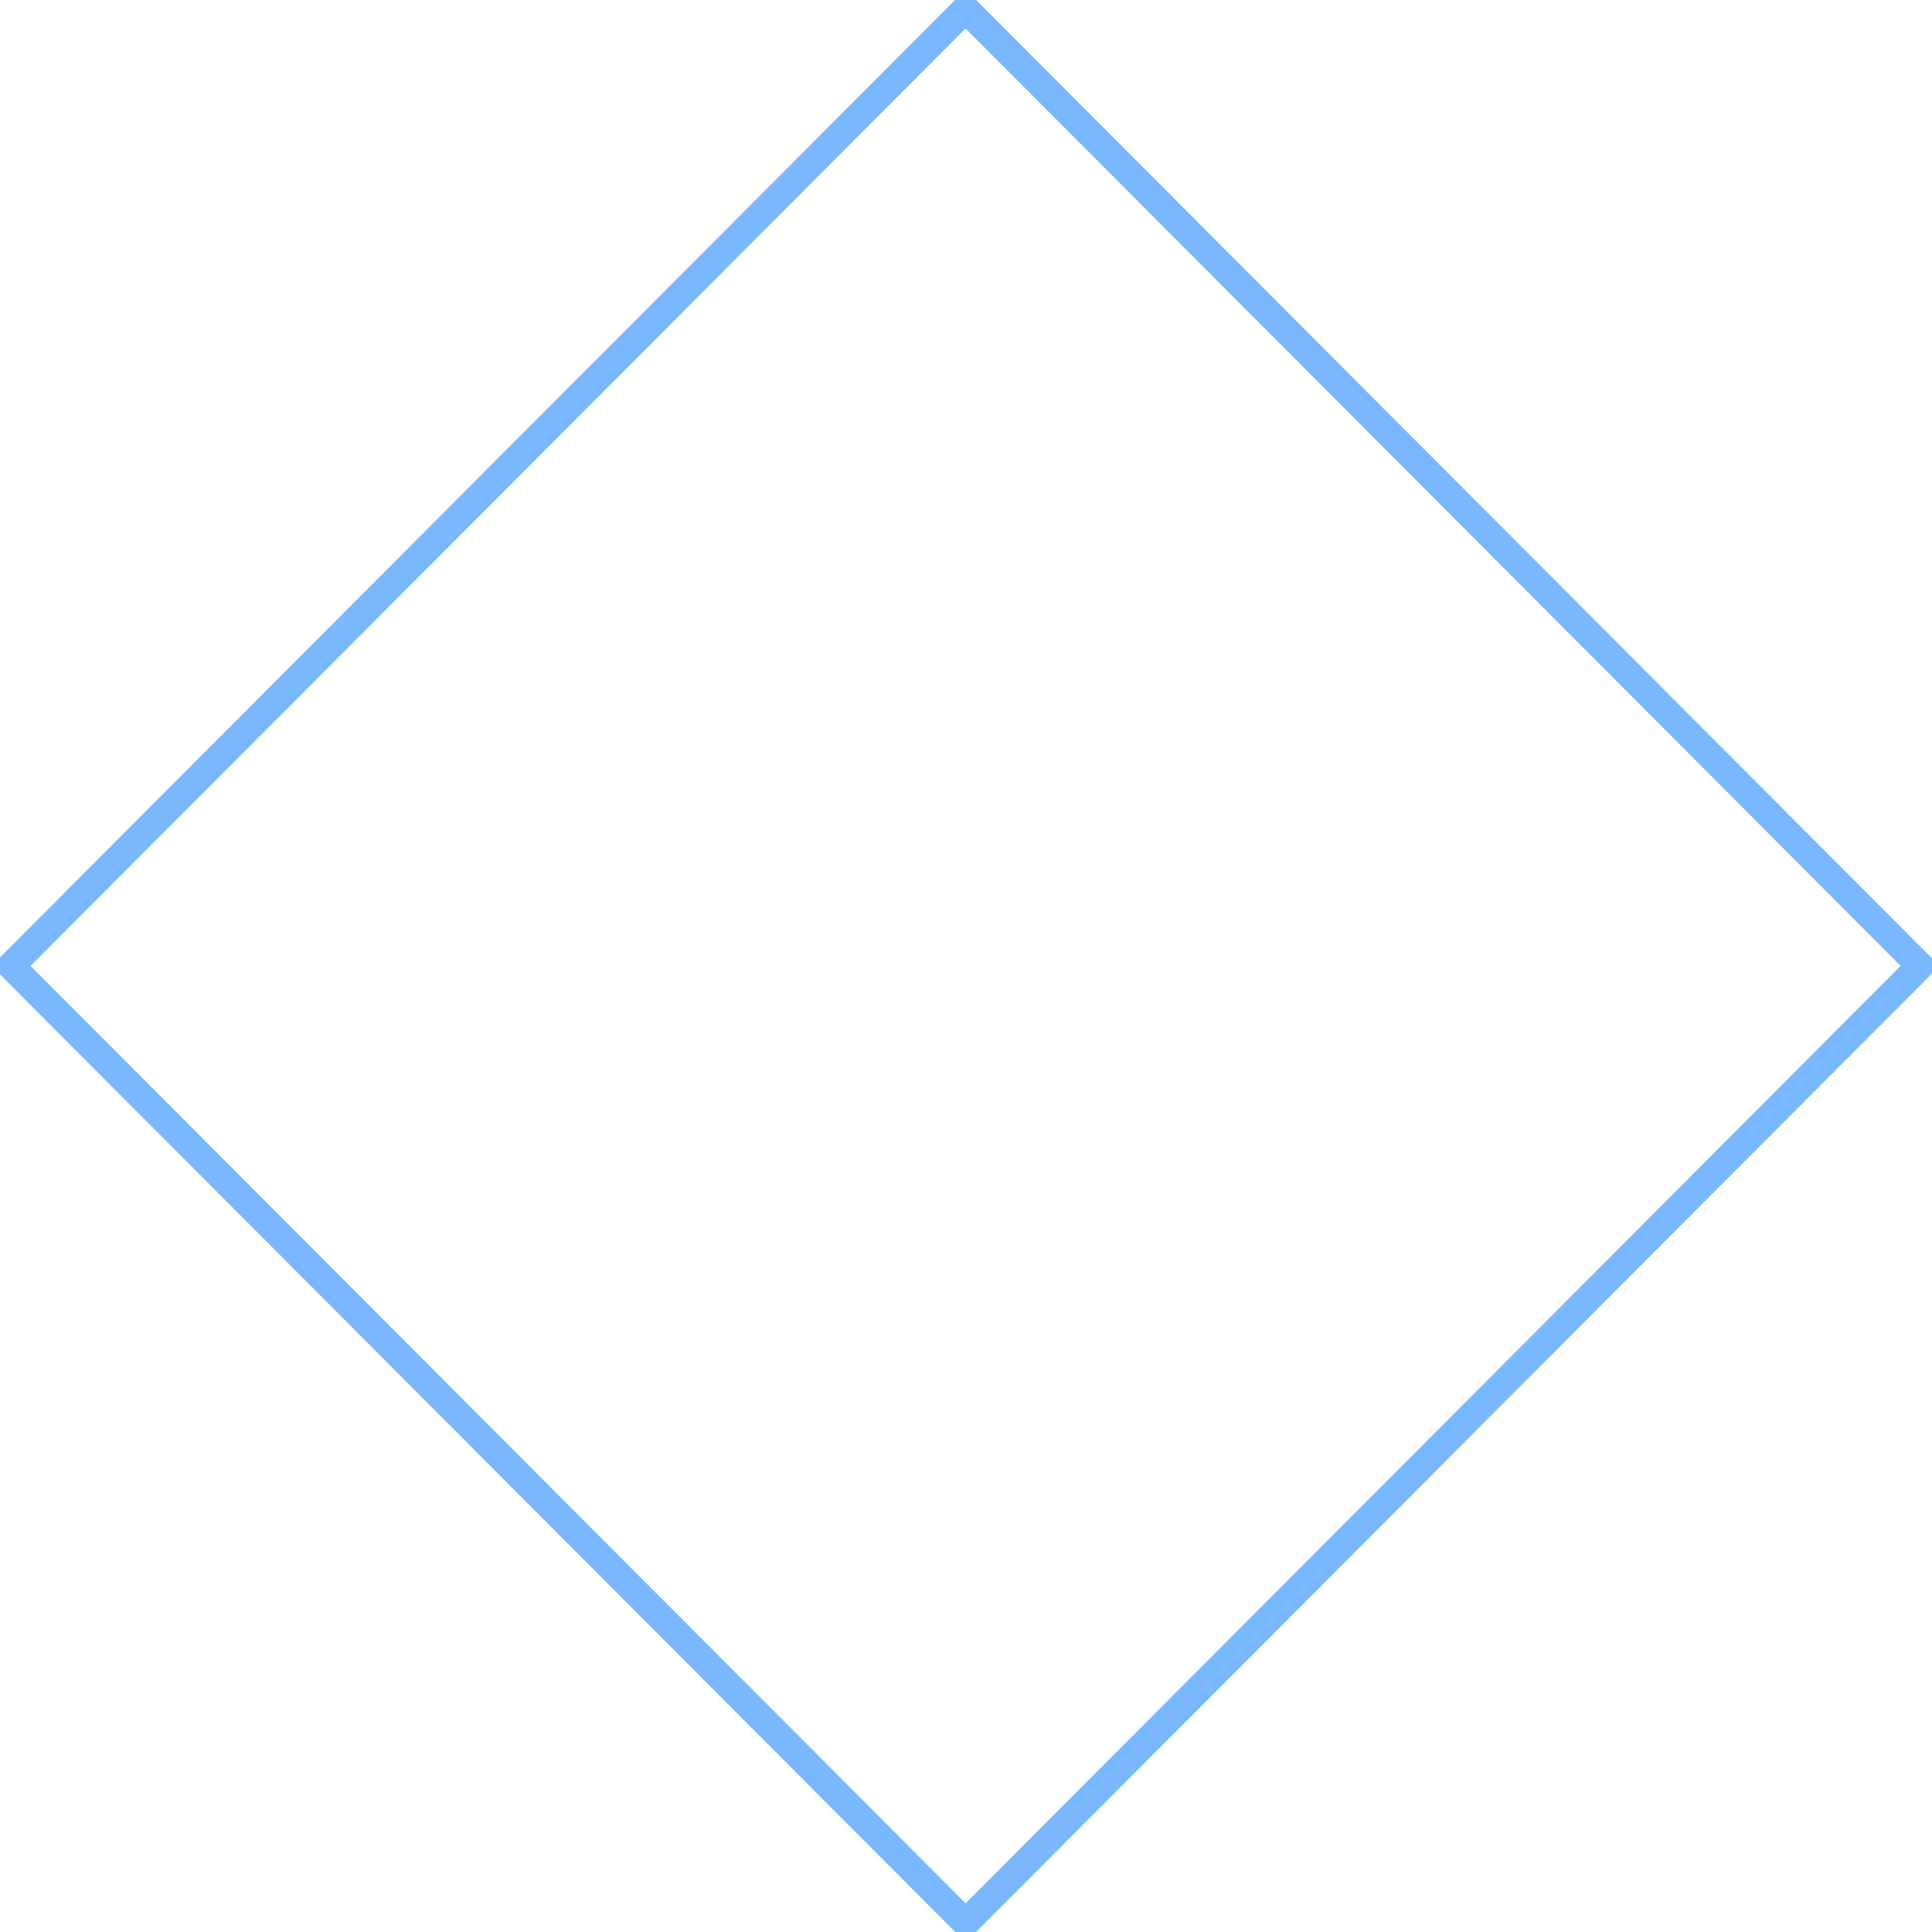 <svg width="350" height="350" viewBox="0 0 350 350" fill="none" xmlns="http://www.w3.org/2000/svg">
  <clipPath id="clip-diamond">
    <path d="M347.849 174.985L174.924 1.625L2 174.984L174.925 348.344L347.849 174.985Z"/>
  </clipPath>
  <path d="M347.849 174.985L174.924 1.625L2 174.984L174.925 348.344L347.849 174.985Z" stroke="#79b8ff" stroke-width="5" stroke-miterlimit="10"/>
</svg>
